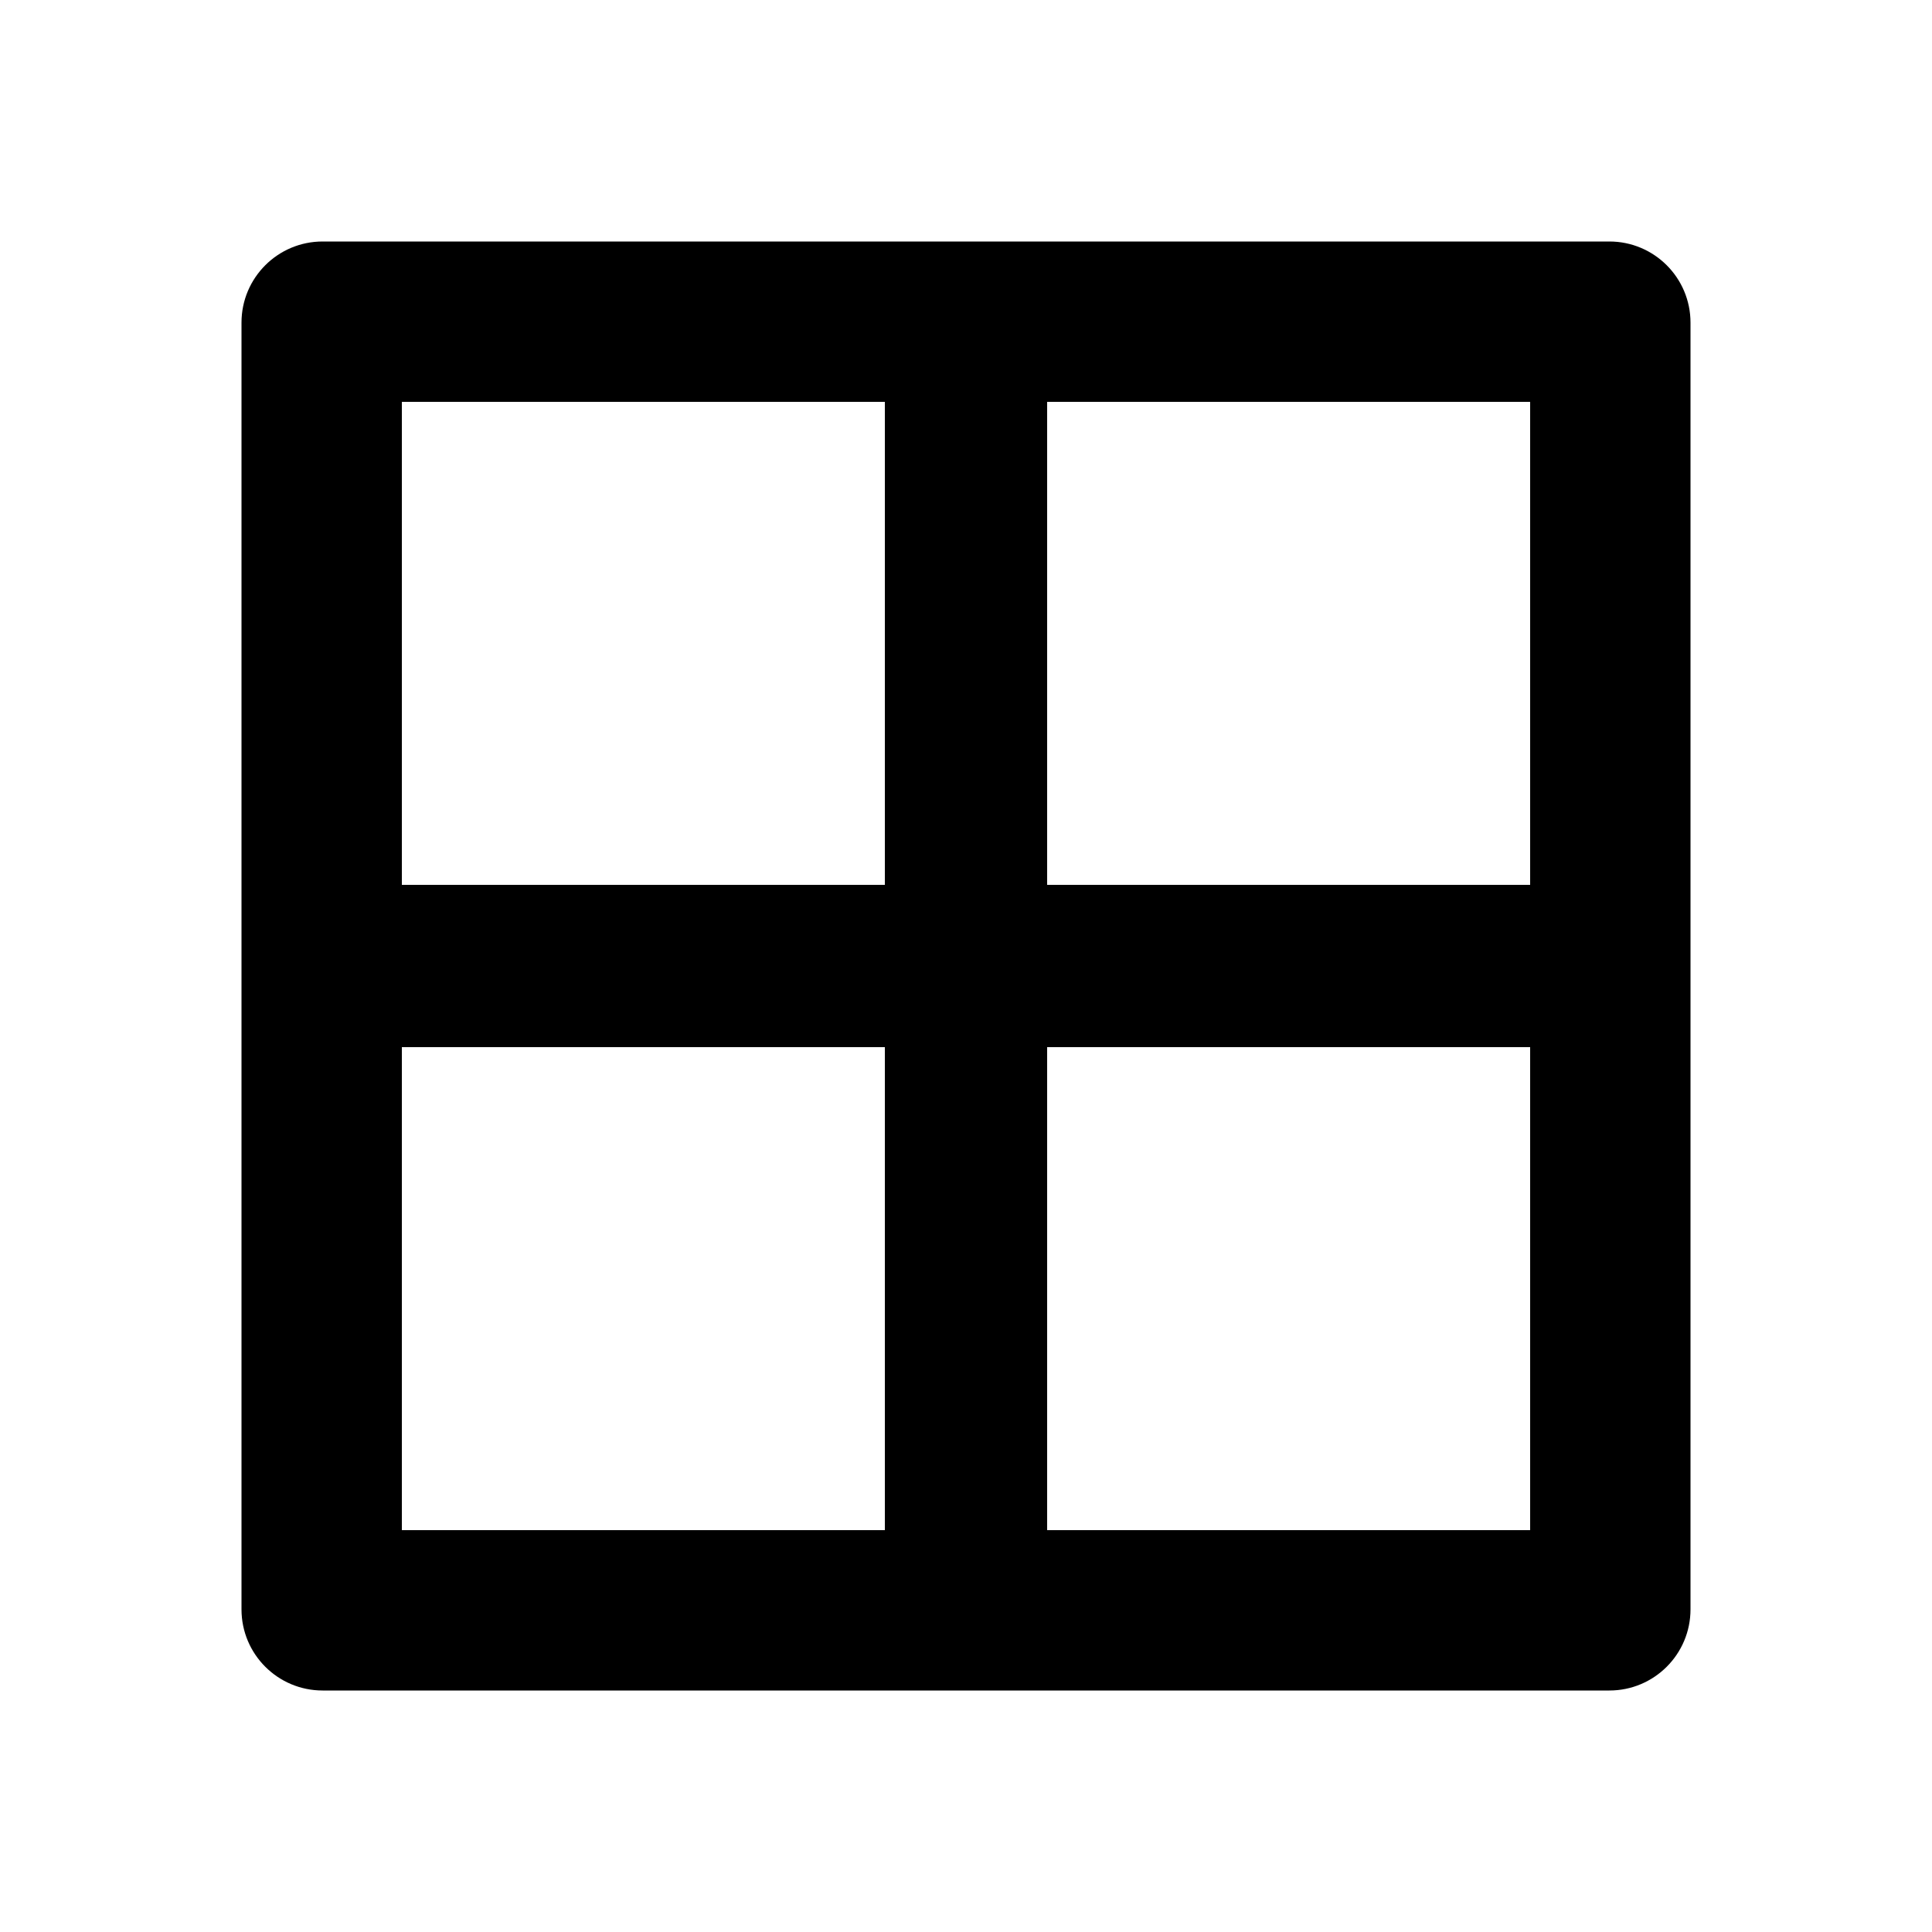 <svg xmlns="http://www.w3.org/2000/svg" width="24" height="24" viewBox="0 0 24 24">
    <path d="M19.992 3h-15.984c-0.557 0-1.008 0.451-1.008 1.008v0 15.984c0 0.557 0.451 1.008 1.008 1.008v0h15.984c0.557 0 1.008-0.451 1.008-1.008v0-15.984c0-0.557-0.451-1.008-1.008-1.008v0zM10.992 19.008h-6v-6h6zM10.992 10.992h-6v-6h6zM19.008 19.008h-6v-6h6zM19.008 10.992h-6v-6h6z"></path>
</svg>
